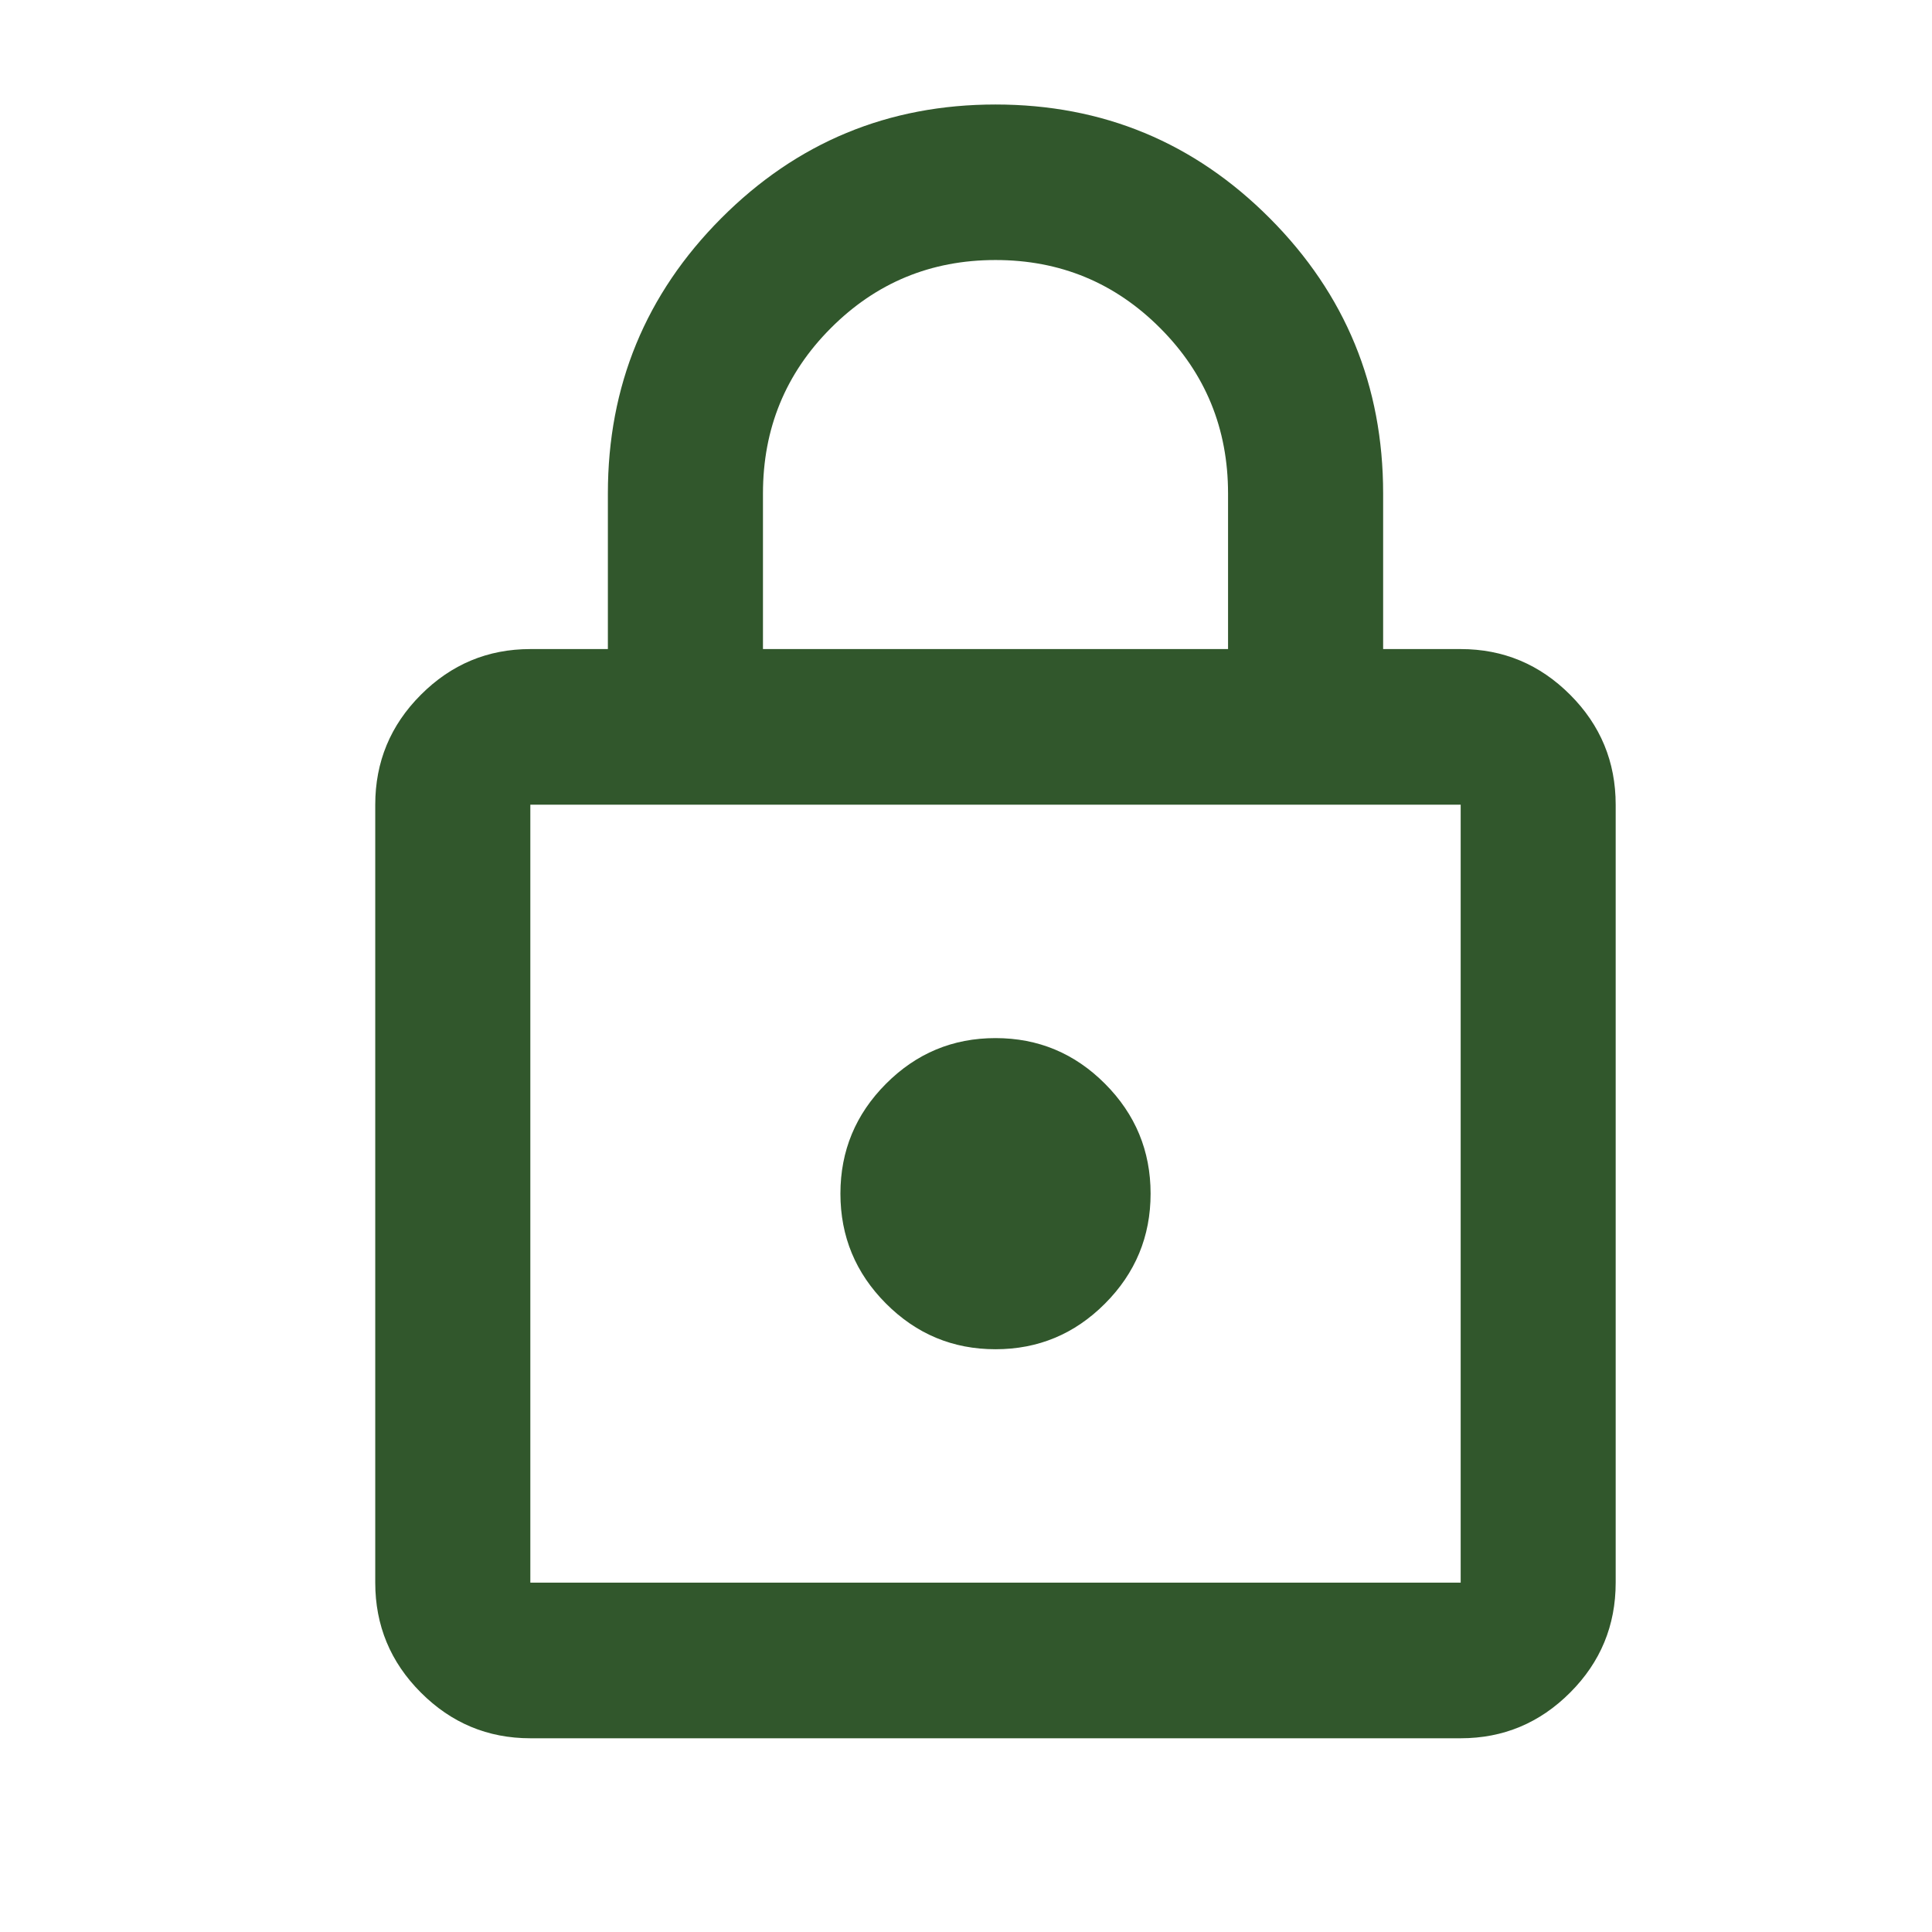 <svg width="22" height="22" viewBox="0 0 22 22" fill="none" xmlns="http://www.w3.org/2000/svg">
<path d="M6.039 19.794C5.554 19.794 5.138 19.62 4.792 19.273C4.446 18.927 4.273 18.509 4.273 18.022V9.163C4.273 8.676 4.446 8.258 4.792 7.912C5.138 7.565 5.554 7.391 6.039 7.391H6.922V5.619C6.922 4.394 7.352 3.349 8.213 2.485C9.074 1.621 10.115 1.19 11.336 1.19C12.557 1.19 13.598 1.621 14.459 2.485C15.32 3.349 15.75 4.394 15.75 5.619V7.391H16.633C17.118 7.391 17.534 7.565 17.88 7.912C18.226 8.258 18.398 8.676 18.398 9.163V18.022C18.398 18.509 18.226 18.927 17.88 19.273C17.534 19.62 17.118 19.794 16.633 19.794H6.039ZM6.039 18.022H16.633V9.163H6.039V18.022ZM11.336 15.364C11.822 15.364 12.237 15.191 12.583 14.844C12.929 14.497 13.102 14.08 13.102 13.592C13.102 13.105 12.929 12.688 12.583 12.341C12.237 11.994 11.822 11.821 11.336 11.821C10.85 11.821 10.435 11.994 10.089 12.341C9.743 12.688 9.57 13.105 9.57 13.592C9.57 14.08 9.743 14.497 10.089 14.844C10.435 15.191 10.85 15.364 11.336 15.364ZM8.688 7.391H13.984V5.619C13.984 4.881 13.727 4.253 13.212 3.737C12.697 3.22 12.072 2.961 11.336 2.961C10.6 2.961 9.975 3.22 9.46 3.737C8.945 4.253 8.688 4.881 8.688 5.619V7.391Z" fill="#31572C"/>
</svg>
